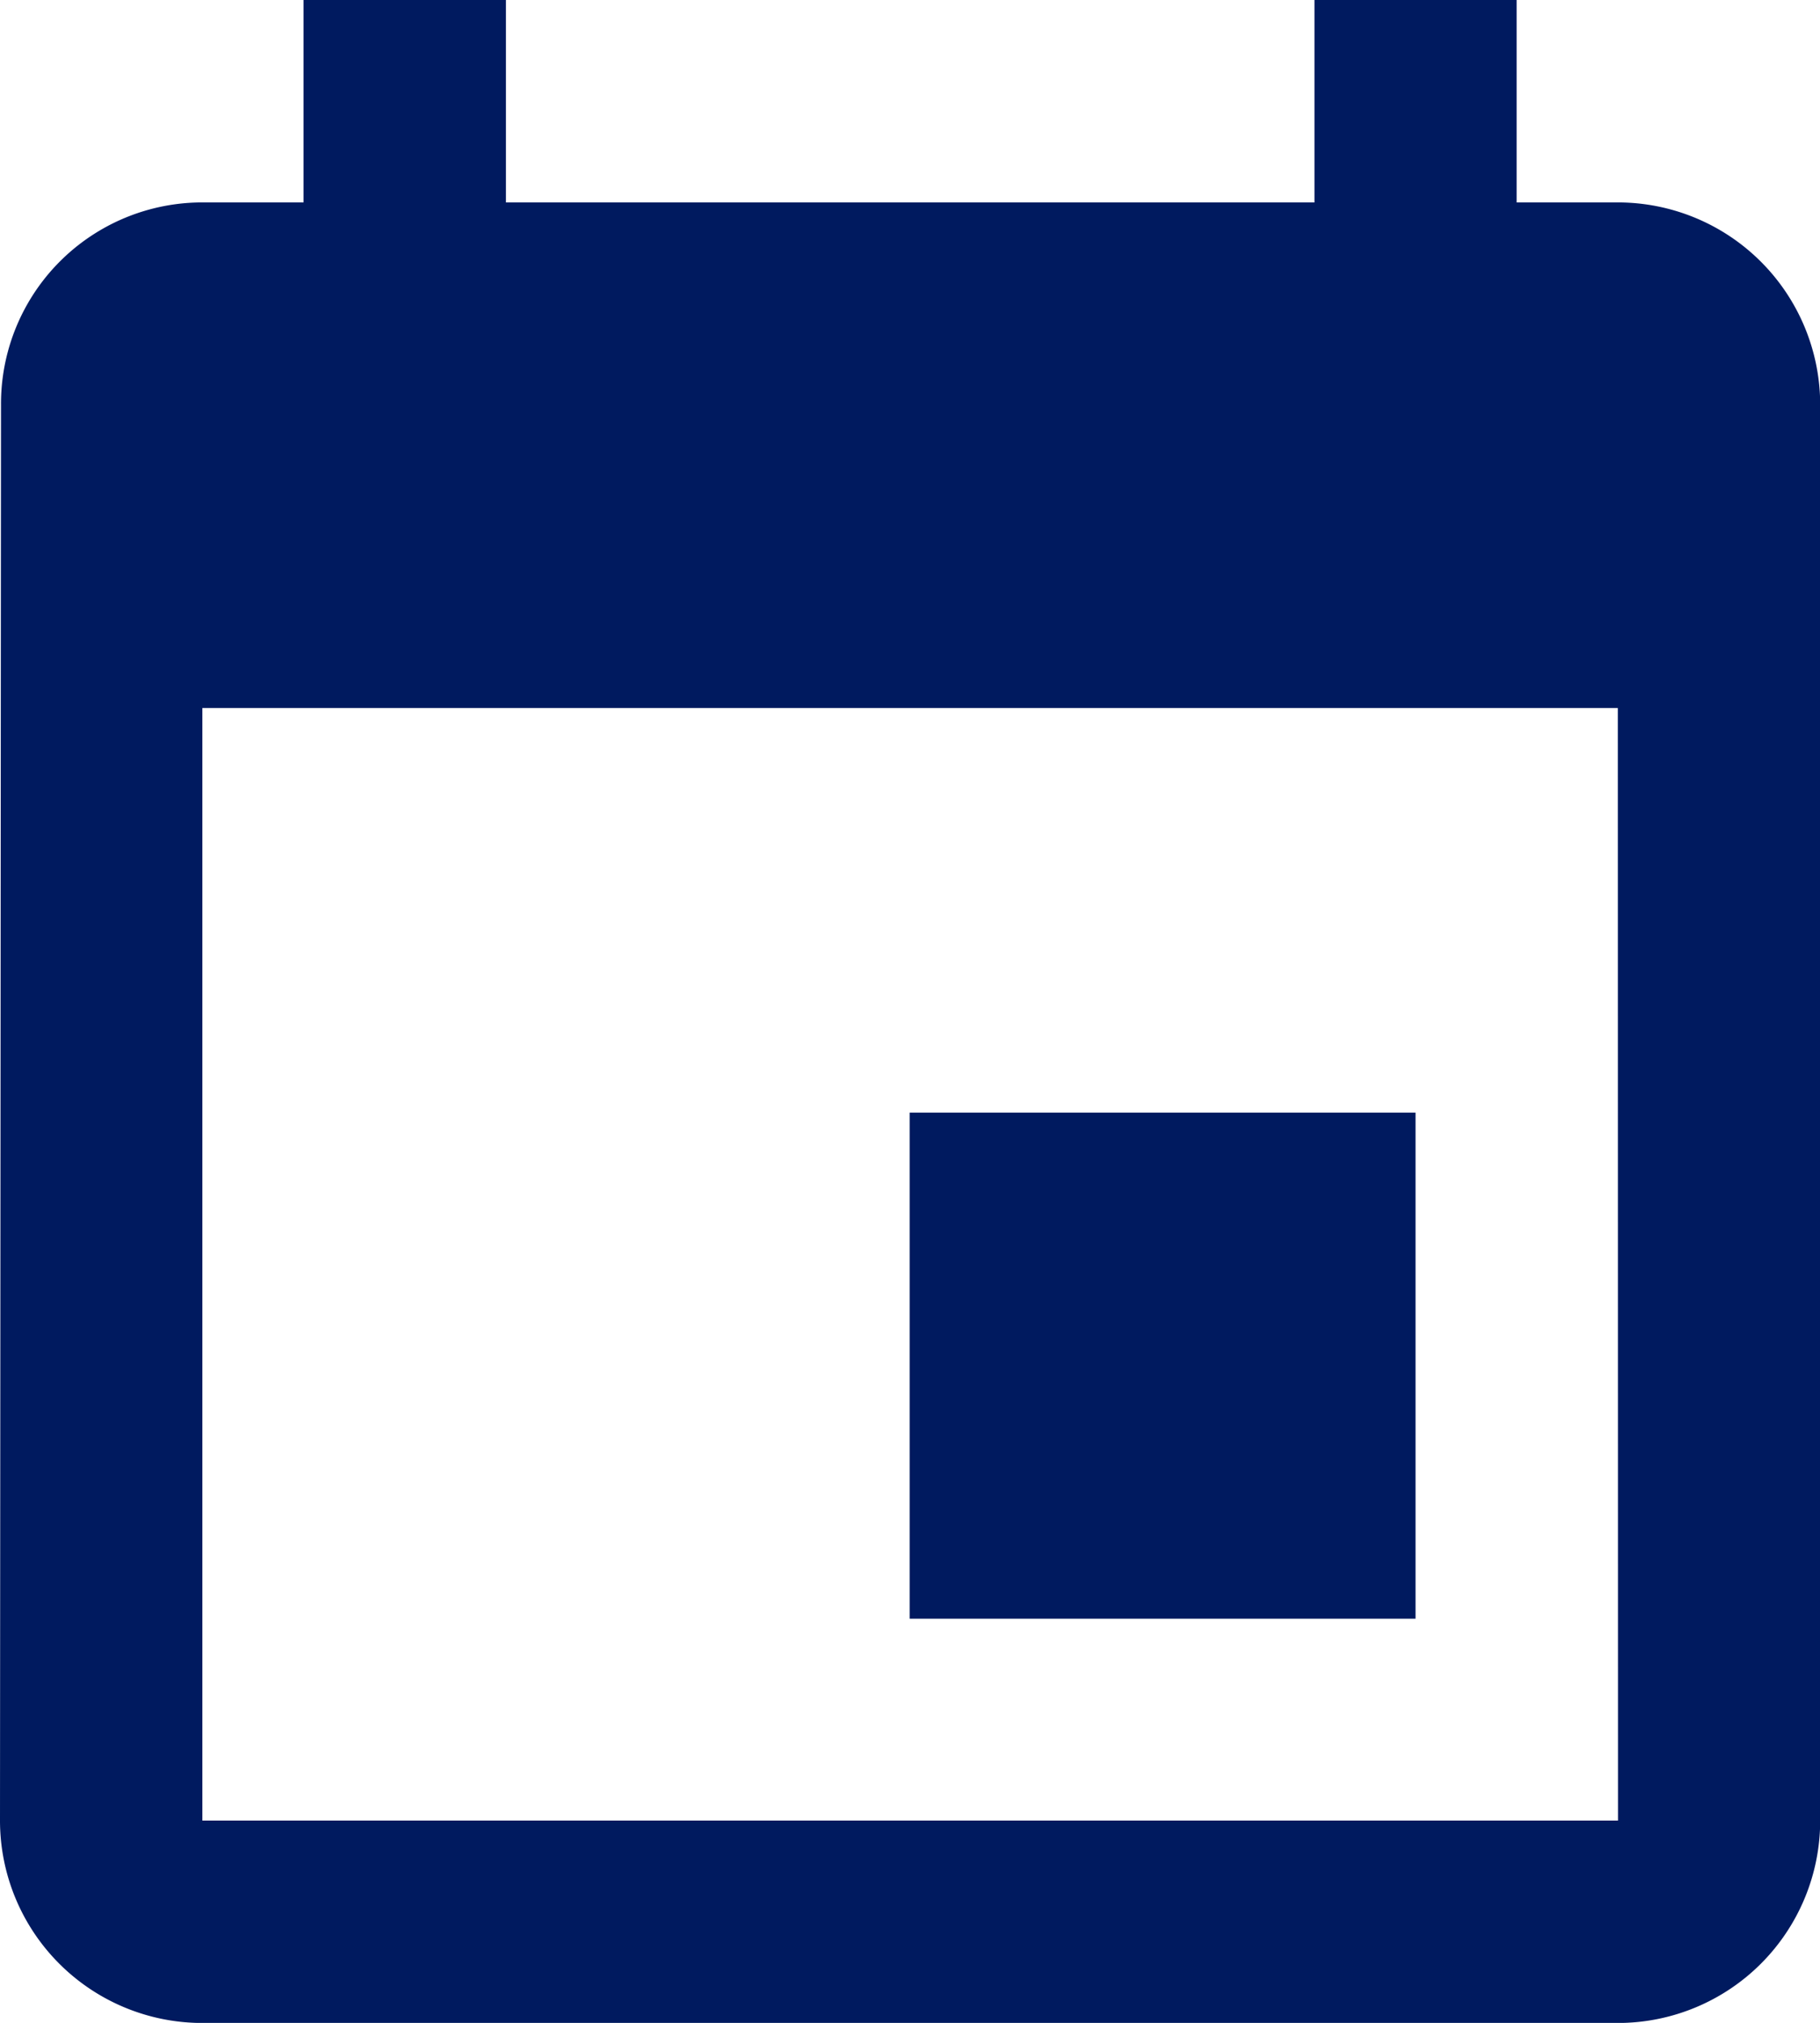 <svg xmlns="http://www.w3.org/2000/svg" width="19.786" height="21.985" viewBox="0 0 19.786 21.985"><defs><style>.a{fill:#001a5f;}</style></defs><path class="a" d="M19.889,13.592h-5.5v5.5h5.5ZM18.79,1.5V3.7H10V1.5H7.8V3.7H6.7A2.188,2.188,0,0,0,4.511,5.9L4.5,21.286a2.2,2.2,0,0,0,2.2,2.2H22.088a2.2,2.2,0,0,0,2.2-2.2V5.9a2.2,2.2,0,0,0-2.2-2.2h-1.1V1.5Zm3.3,19.786H6.7V9.195H22.088Z" transform="translate(-4.5 -1.5)"/></svg>